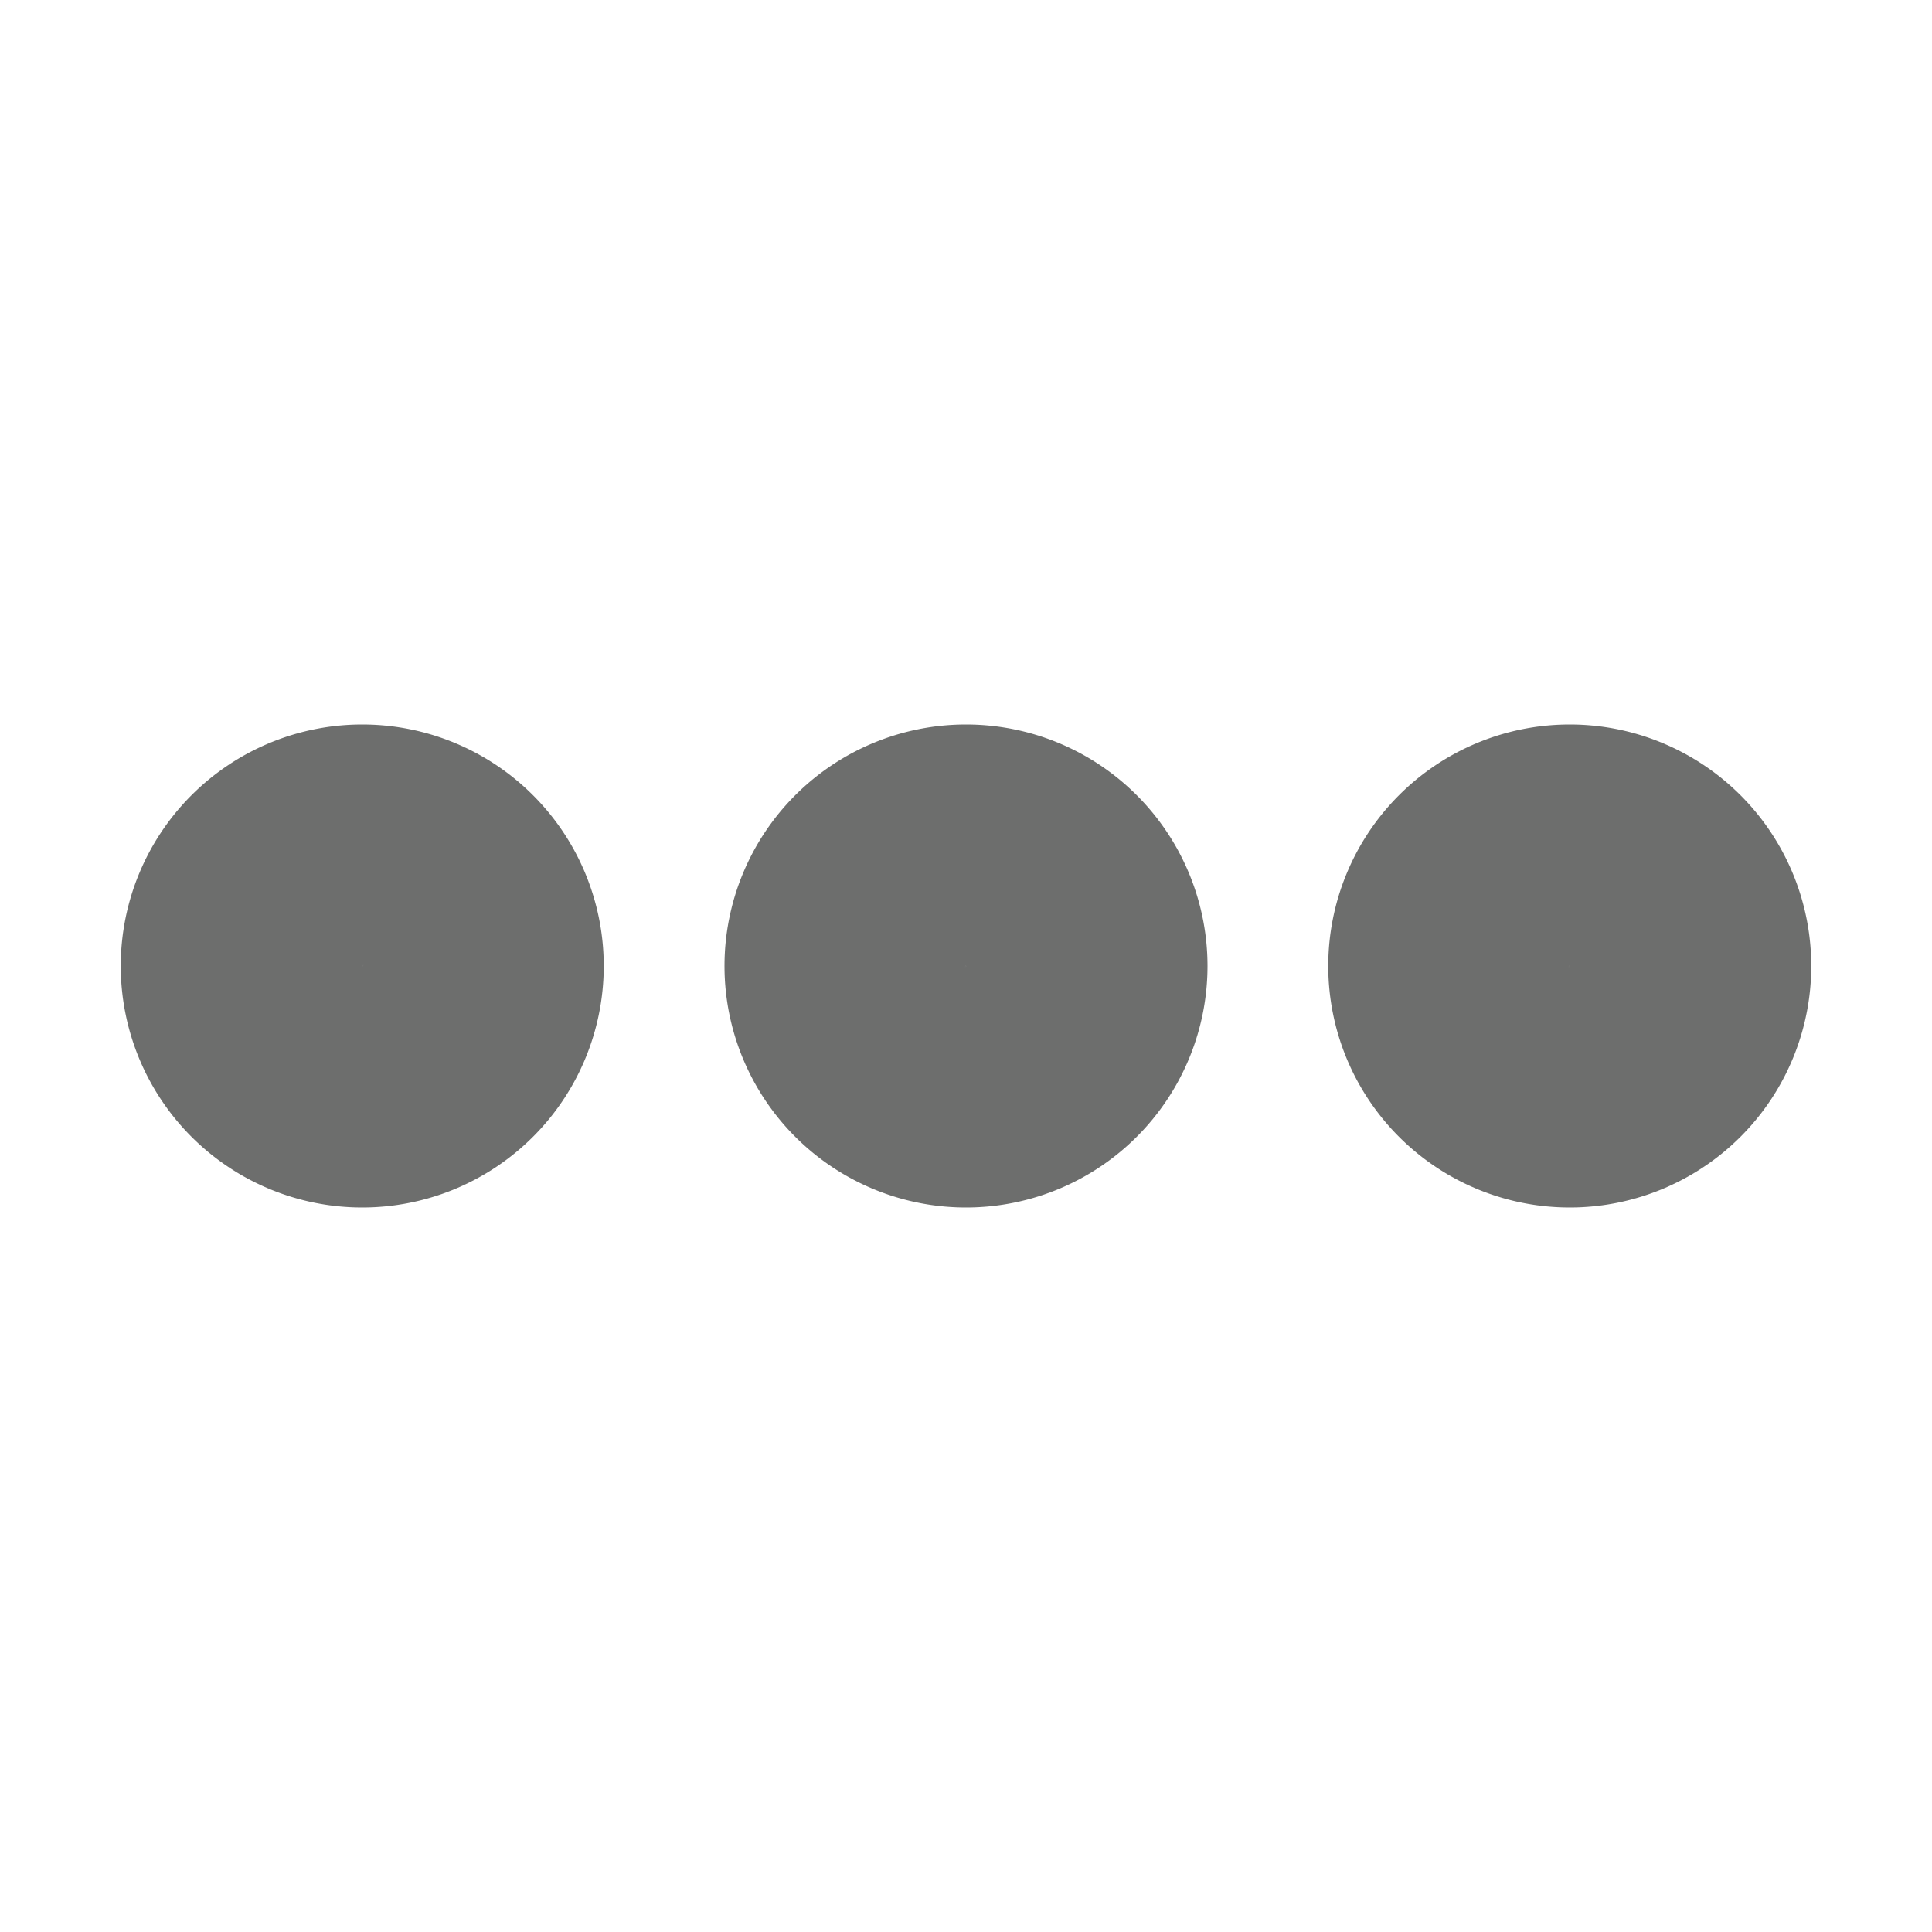 <svg xmlns="http://www.w3.org/2000/svg" width="16" height="16" viewBox="0 0 16 16"><title>elipsis</title><path vector-effect="non-scaling-stroke" d="M4,8A1,1,0,1,1,3,7,1,1,0,0,1,4,8ZM8,7A1,1,0,1,0,9,8,1,1,0,0,0,8,7Zm5,0a1,1,0,1,0,1,1A1,1,0,0,0,13,7Z" fill="none" stroke="#20211f" stroke-linecap="round" stroke-linejoin="round" stroke-width="2" opacity="0.65"/></svg>